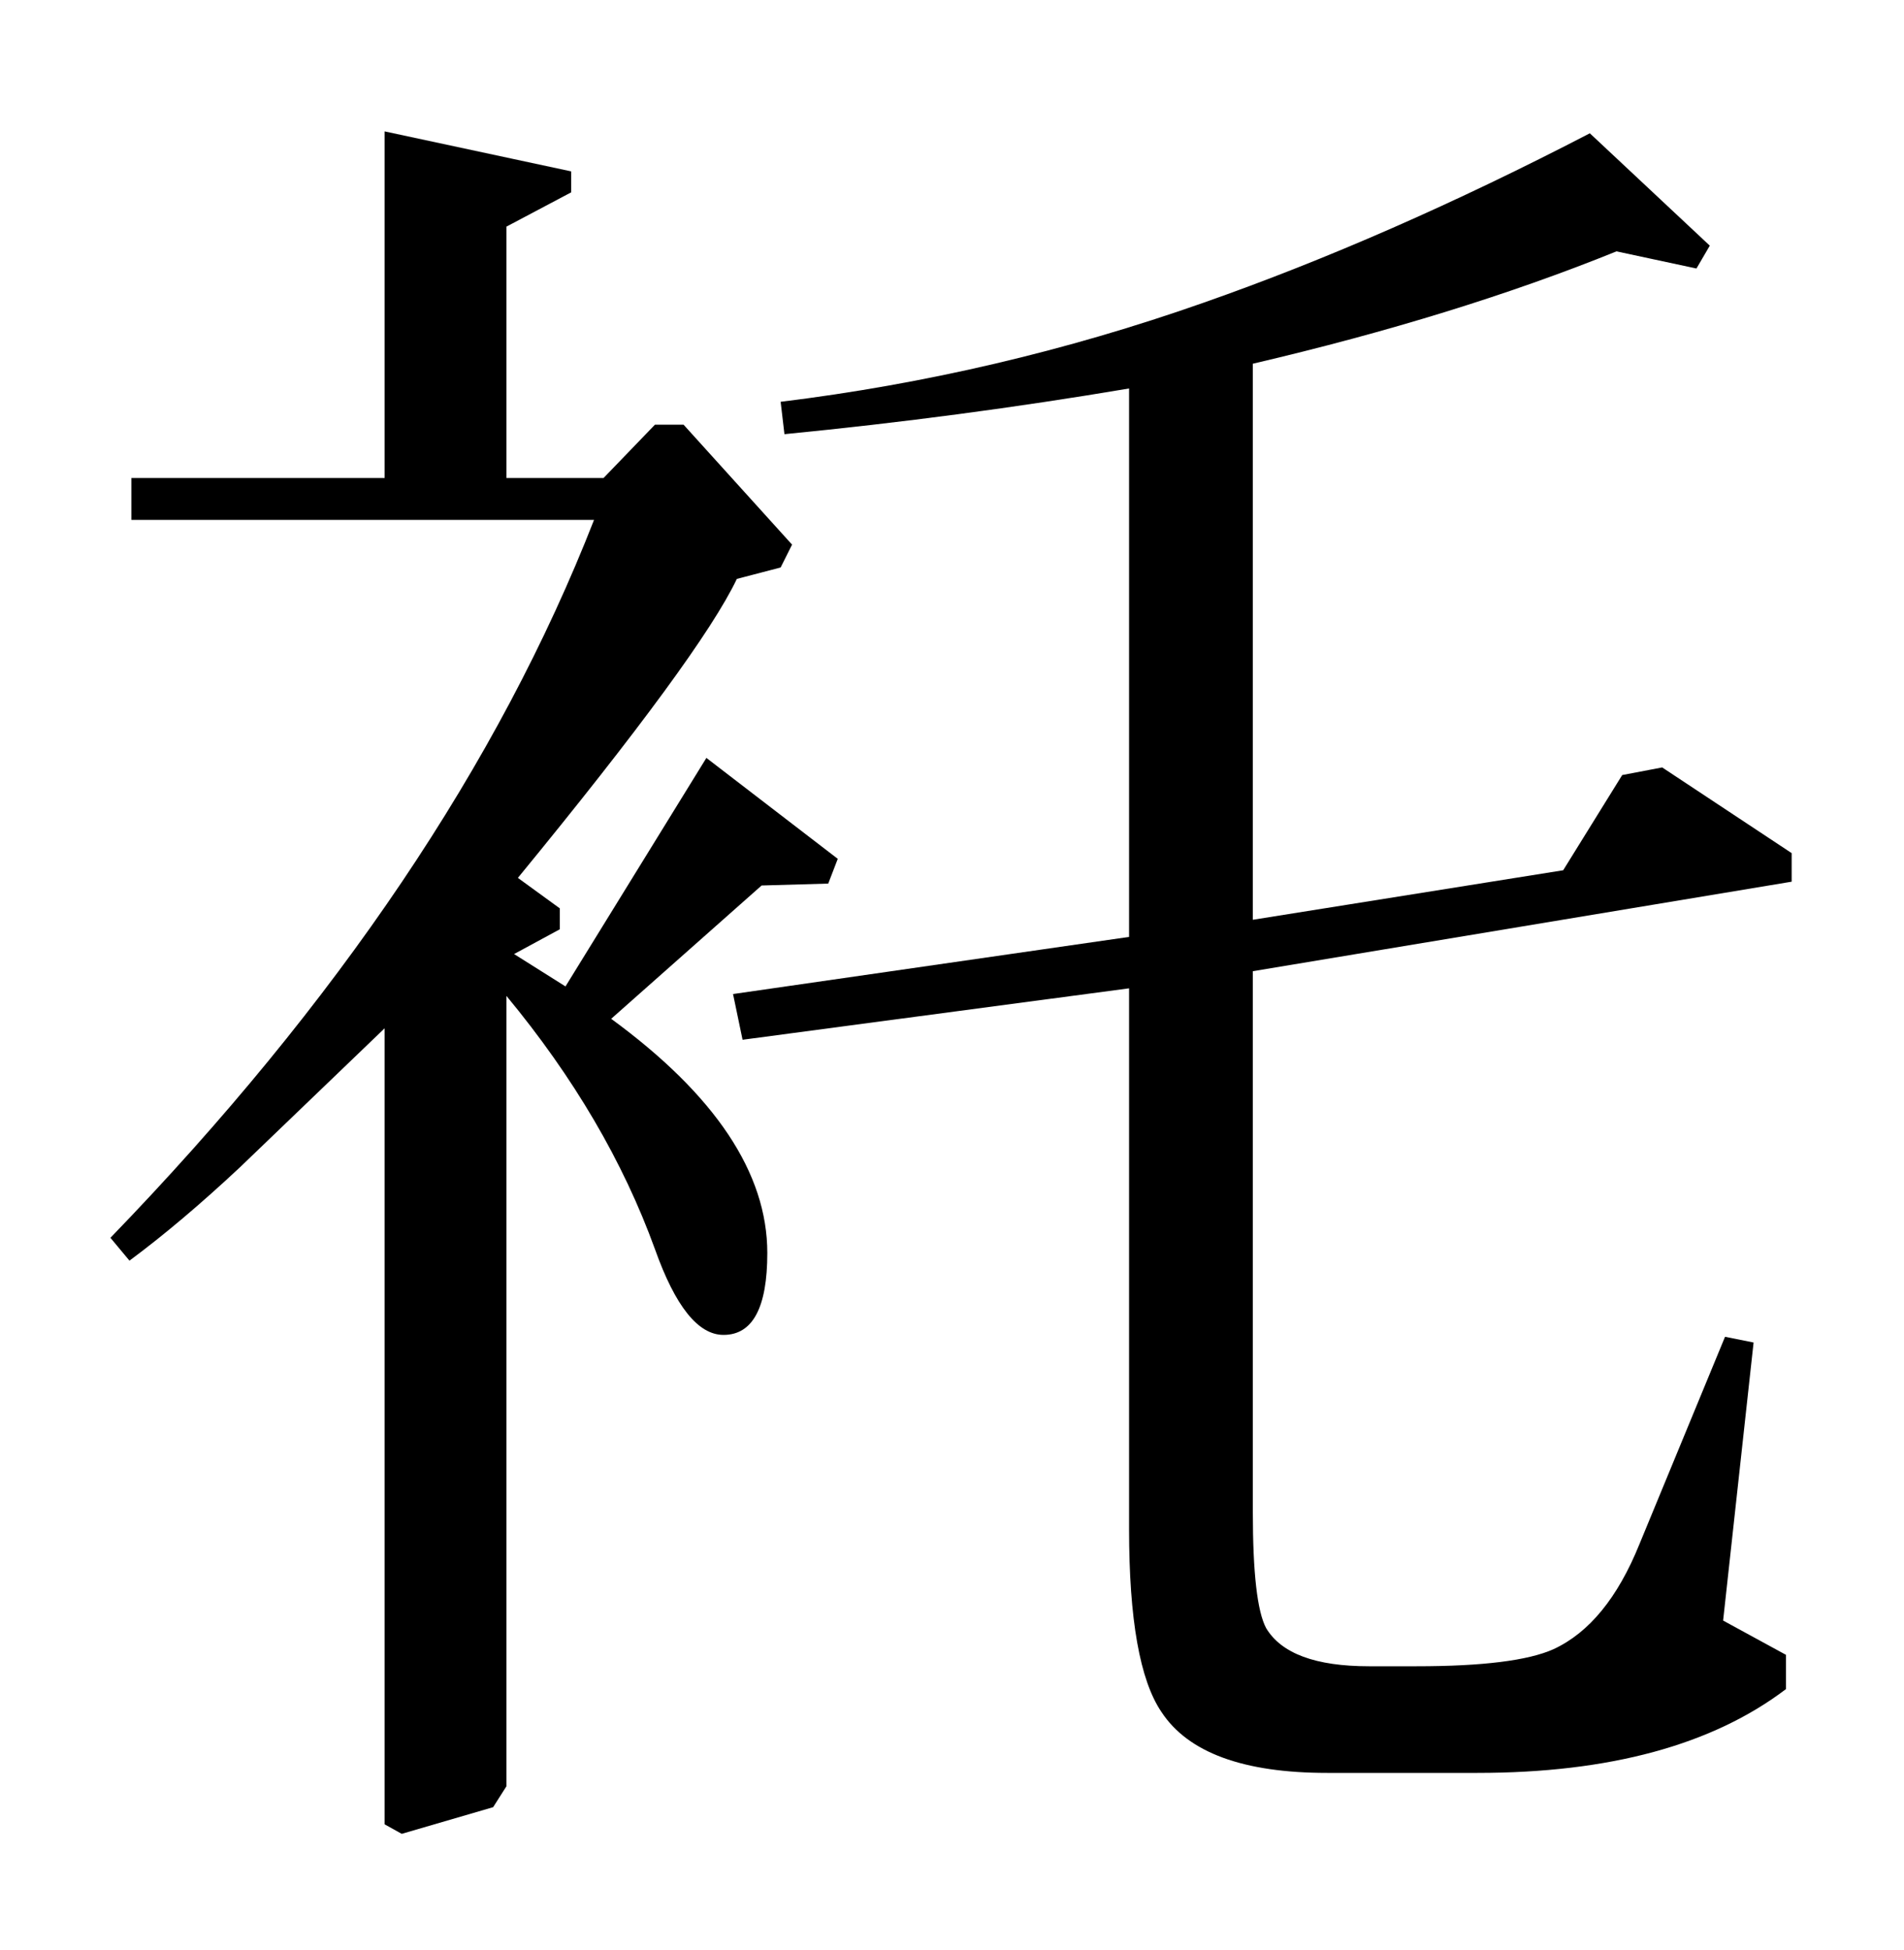 <?xml version="1.0" standalone="no"?>
<!DOCTYPE svg PUBLIC "-//W3C//DTD SVG 1.1//EN" "http://www.w3.org/Graphics/SVG/1.1/DTD/svg11.dtd" >
<svg xmlns="http://www.w3.org/2000/svg" xmlns:xlink="http://www.w3.org/1999/xlink" version="1.1" viewBox="0 -205 1000 1024">
  <g transform="matrix(1 0 0 -1 0 819)">
   <path fill="currentColor"
d="M297 506l74 120l69 -53l-5 -13l-35 -1l-79 -70q82 -60 82 -123q0 -43 -23 -43q-20 0 -36 45q-25 69 -78 133v-415l-7 -11l-48 -14l-9 5v418l-76 -73q-31 -29 -58 -49l-10 12q179 185 254 377h-243v22h133v182l98 -21v-11l-34 -18v-132h51l27 28h15l57 -63l-6 -12l-23 -6
q-19 -40 -115 -157l22 -16v-11l-24 -13zM593 820q-89 -15 -181 -24l-2 17q114 14 222 52q97 34 203 89l63 -59l-7 -12l-42 9q-84 -34 -191 -59v-292l163 26l31 50l21 4l68 -45v-15l-283 -47v-284q0 -48 7 -61q12 -20 54 -20h25q52 0 72 9q28 13 45 55l45 109l15 -3l-16 -146
l33 -18v-18q-58 -44 -162 -44h-79q-66 0 -87 32q-17 25 -17 96v284l-203 -27l-5 24l208 30v288z" />
  </g>

</svg>
